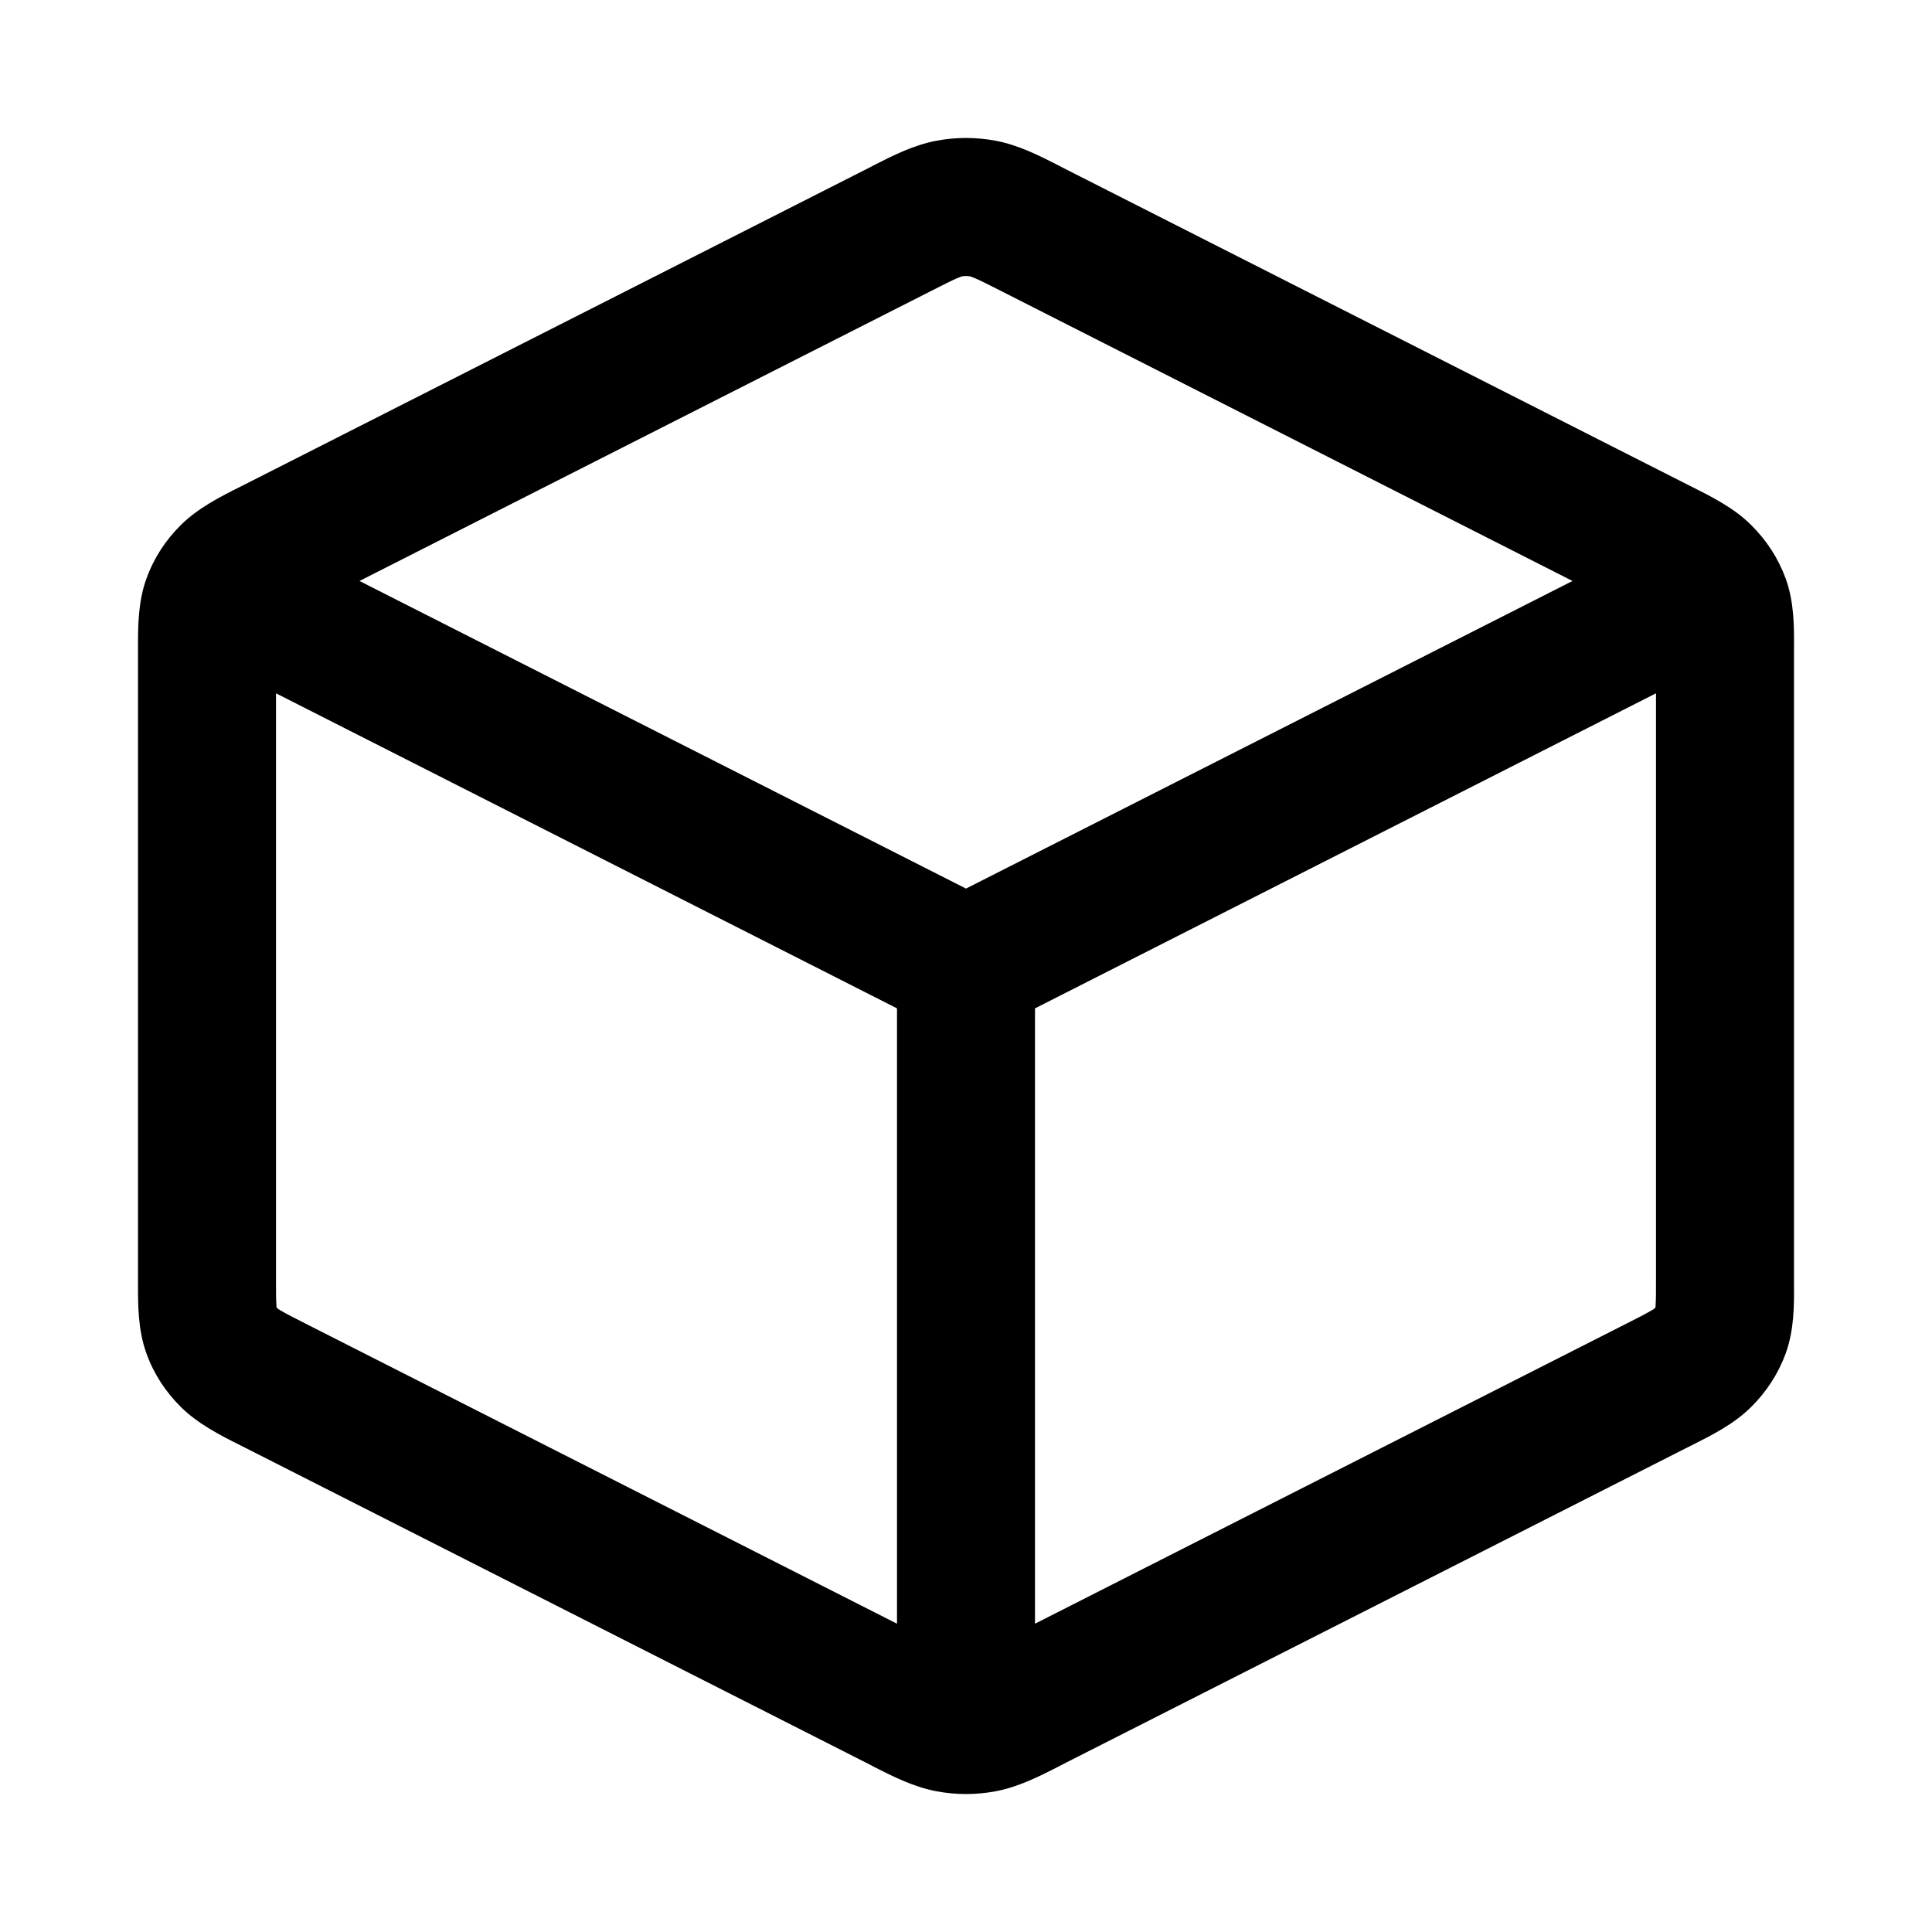 <svg width="14" height="14" viewBox="0 0 14 14" xmlns="http://www.w3.org/2000/svg">
<path fill-rule="evenodd" clip-rule="evenodd" d="M6.785 1.02C6.927 0.993 7.073 0.993 7.216 1.02C7.38 1.051 7.529 1.127 7.667 1.197C7.678 1.203 7.69 1.209 7.701 1.215L12.223 3.509C12.236 3.515 12.248 3.521 12.261 3.528C12.404 3.6 12.566 3.681 12.69 3.805C12.8 3.914 12.886 4.045 12.94 4.193C13.002 4.364 13.001 4.547 13 4.695C13 4.709 13 4.722 13 4.735V9.265C13 9.278 13 9.291 13 9.305C13.001 9.453 13.002 9.636 12.94 9.807C12.886 9.955 12.8 10.086 12.69 10.195C12.566 10.319 12.404 10.4 12.261 10.472C12.248 10.479 12.236 10.485 12.223 10.491L7.701 12.785C7.69 12.791 7.678 12.797 7.667 12.803C7.529 12.873 7.38 12.949 7.216 12.98C7.073 13.007 6.927 13.007 6.785 12.98C6.62 12.949 6.471 12.873 6.333 12.803C6.322 12.797 6.311 12.791 6.299 12.785L1.777 10.491C1.764 10.485 1.752 10.479 1.739 10.472C1.596 10.4 1.435 10.319 1.31 10.195C1.2 10.086 1.114 9.955 1.061 9.807C0.999 9.636 1 9.453 1 9.305C1 9.291 1 9.278 1 9.265V4.735C1 4.722 1 4.709 1 4.695C1 4.547 0.999 4.364 1.061 4.193C1.114 4.045 1.2 3.914 1.31 3.805C1.435 3.681 1.596 3.6 1.739 3.528C1.752 3.521 1.764 3.515 1.777 3.509L6.299 1.215C6.311 1.209 6.322 1.203 6.333 1.197C6.471 1.127 6.62 1.051 6.785 1.02ZM7.031 2.003C7.011 1.999 6.99 1.999 6.97 2.003C6.967 2.004 6.956 2.007 6.933 2.017C6.894 2.034 6.843 2.06 6.752 2.106L2.605 4.21L7 6.439L11.395 4.21L7.249 2.106C7.158 2.06 7.107 2.034 7.067 2.017C7.044 2.007 7.034 2.004 7.031 2.003ZM12 5.024V9.265C12 9.367 12 9.419 11.997 9.458C11.997 9.464 11.997 9.469 11.996 9.473C11.995 9.476 11.992 9.479 11.989 9.482C11.986 9.485 11.977 9.491 11.96 9.5C11.921 9.523 11.868 9.55 11.771 9.599L7.5 11.766L7.5 7.307L12 5.024ZM6.5 7.307L2 5.024V9.265C2 9.367 2 9.419 2.003 9.458C2.003 9.464 2.004 9.469 2.004 9.473C2.006 9.476 2.008 9.479 2.011 9.482C2.015 9.485 2.024 9.491 2.04 9.5C2.079 9.523 2.133 9.55 2.229 9.599L6.5 11.766L6.5 7.307Z"/>
</svg>
